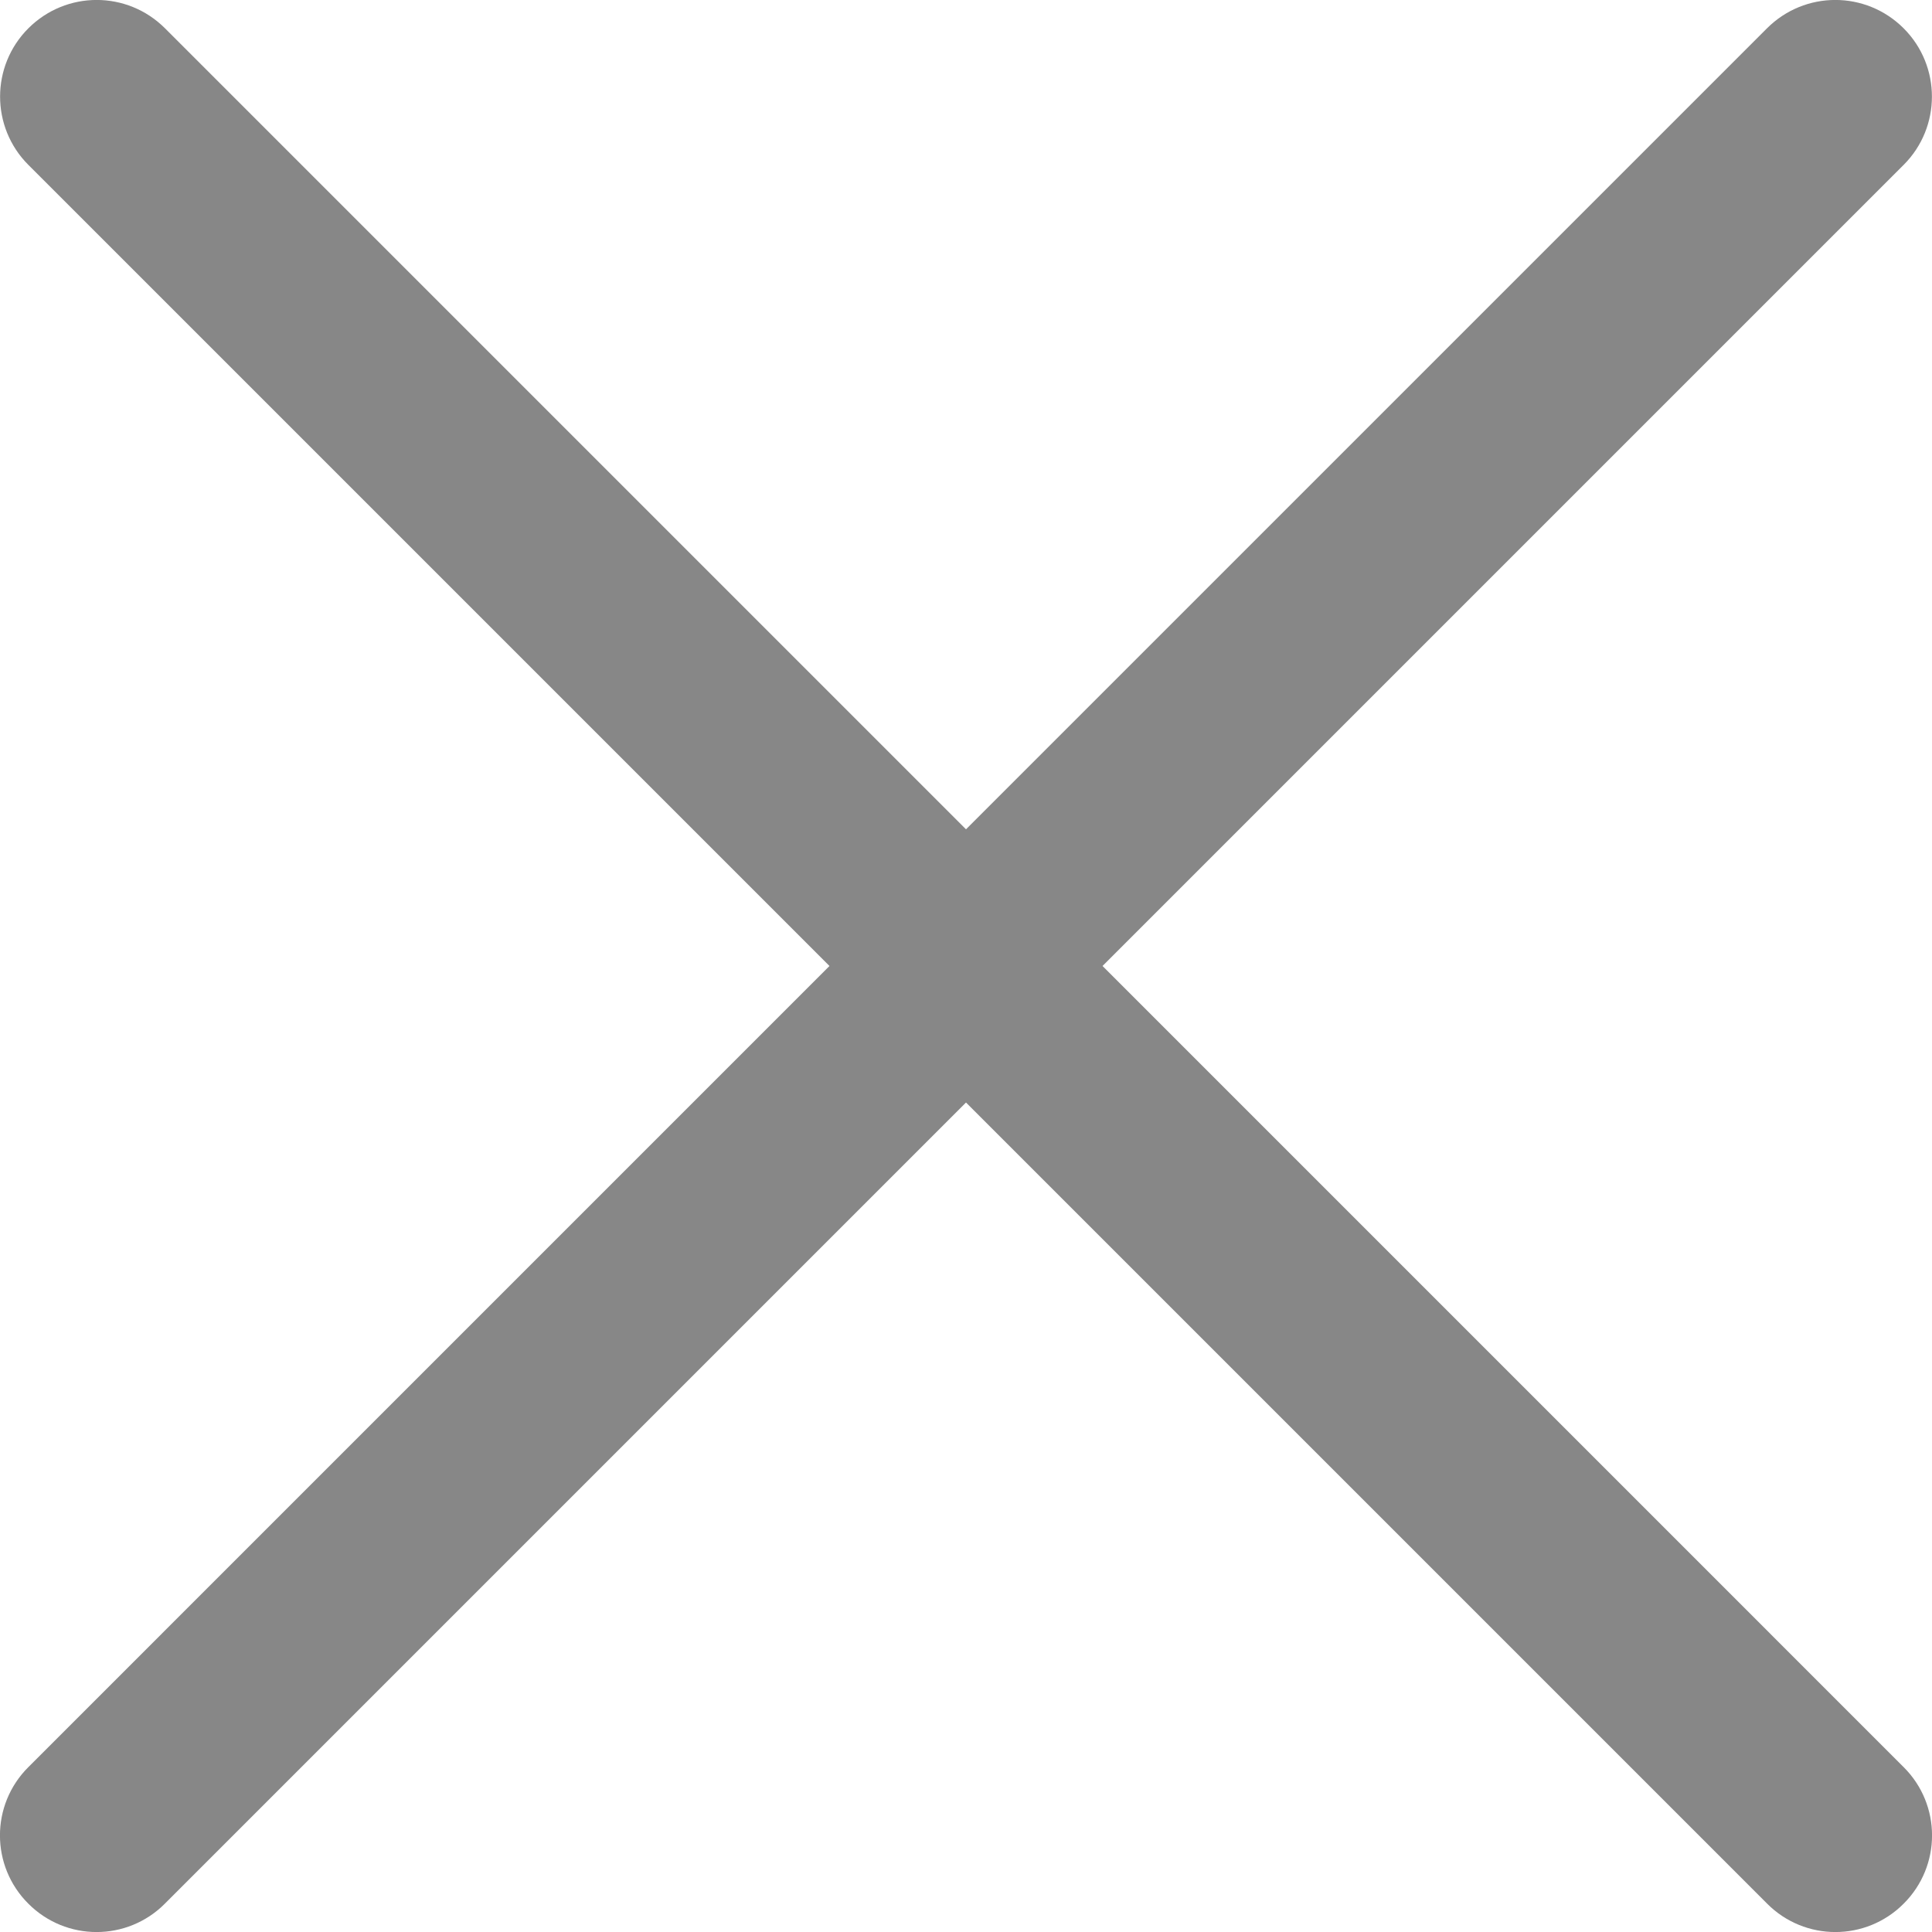 <svg width="12" height="12" viewBox="0 0 12 12" fill="none" xmlns="http://www.w3.org/2000/svg">
<path fill-rule="evenodd" clip-rule="evenodd" d="M10.975 0.176C11.21 -0.059 11.589 -0.059 11.824 0.176C12.058 0.41 12.058 0.79 11.824 1.024L6.848 6L11.824 10.976C12.059 11.21 12.059 11.59 11.824 11.824C11.59 12.059 11.21 12.059 10.976 11.824L6 6.848L1.024 11.824C0.79 12.059 0.41 12.059 0.176 11.824C-0.059 11.59 -0.059 11.21 0.176 10.976L5.152 6L0.176 1.024C-0.058 0.79 -0.058 0.41 0.176 0.176C0.411 -0.059 0.79 -0.059 1.025 0.176L6 5.151L10.975 0.176Z" fill="#878787"/>
</svg>
